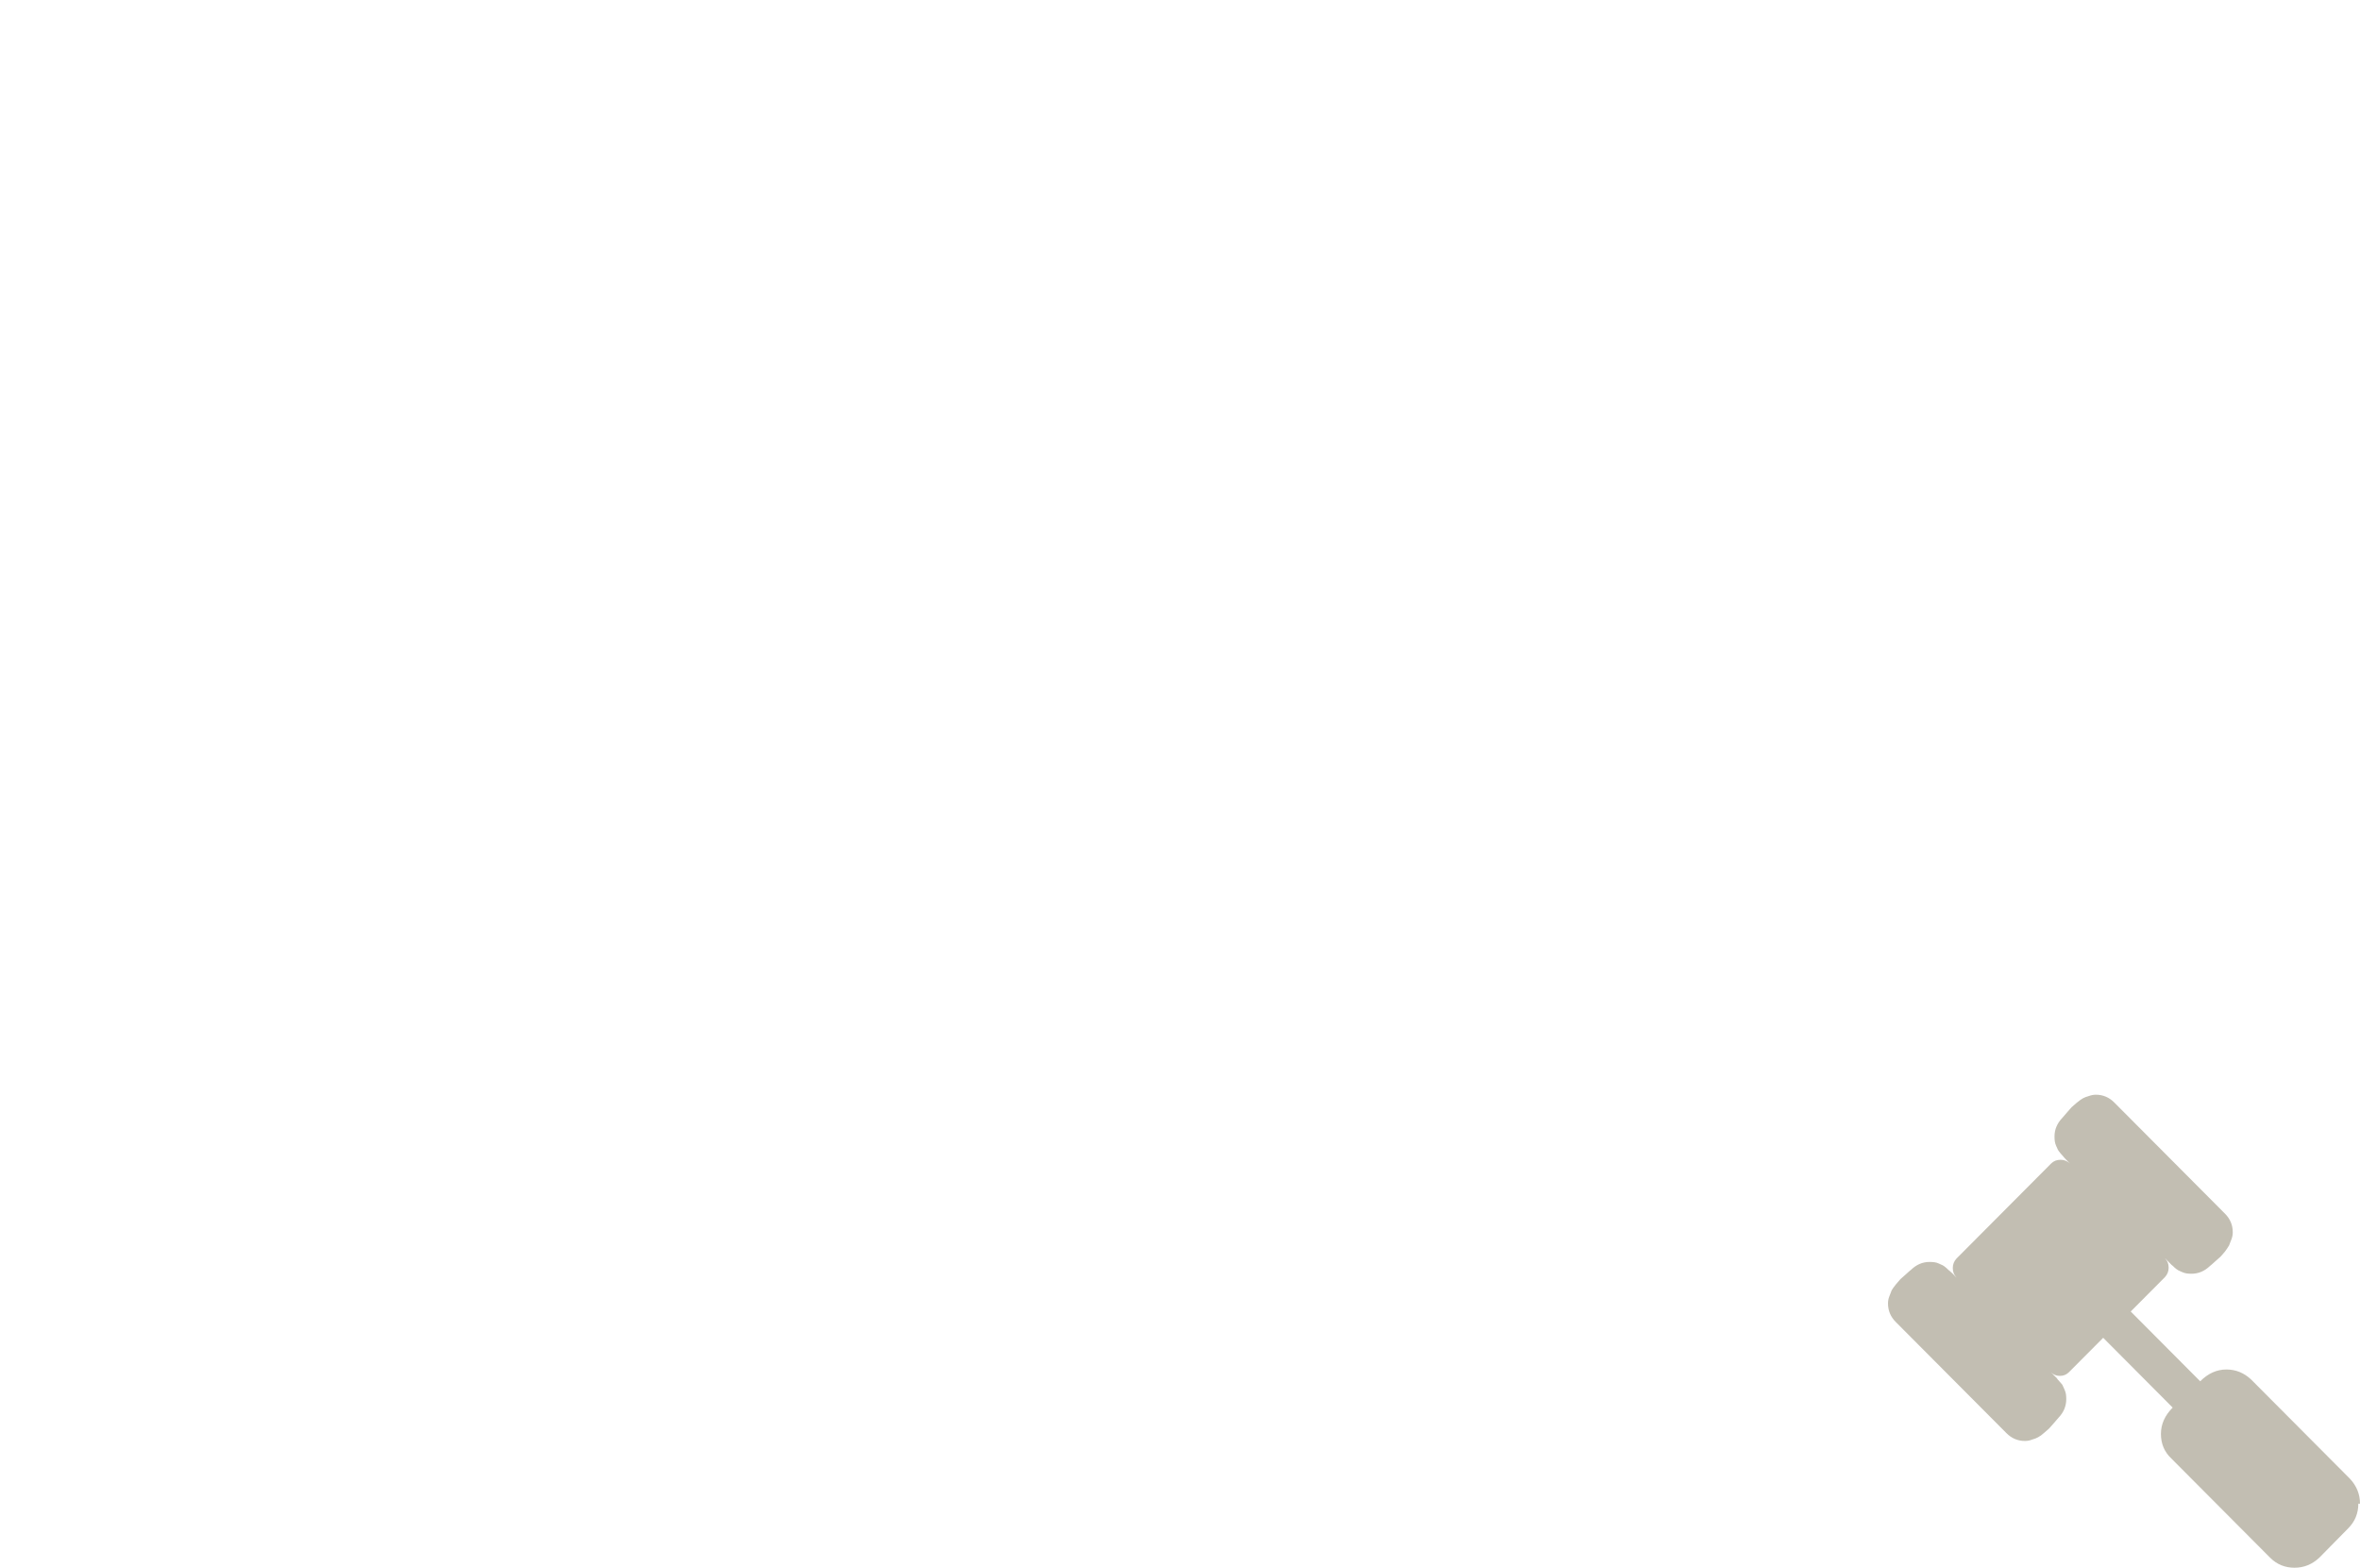 <svg
   xmlns:dc="http://purl.org/dc/elements/1.1/"
   xmlns:cc="http://creativecommons.org/ns#"
   xmlns:rdf="http://www.w3.org/1999/02/22-rdf-syntax-ns#"
   xmlns:svg="http://www.w3.org/2000/svg"
   xmlns="http://www.w3.org/2000/svg"
   xmlns:xlink="http://www.w3.org/1999/xlink"
   xmlns:sodipodi="http://sodipodi.sourceforge.net/DTD/sodipodi-0.dtd"
   xmlns:inkscape="http://www.inkscape.org/namespaces/inkscape"
   version="1"
   width="746.667"
   height="496"
   id="svg2"
   inkscape:version="0.92.4 (5da689c313, 2019-01-14)"
   sodipodi:docname="sprite.svg"
   inkscape:export-filename="/home/huntingbears/Desarrollo/luisalejandro.github.io/static/img/site/sprite.png"
   inkscape:export-xdpi="90"
   inkscape:export-ydpi="90"><g xmlns="http://www.w3.org/2000/svg" id="g1013">
    <path id="path987" d="m 746.136,475.733 q 0,4.587 -3.186,7.787 l -9.134,9.28 q -3.399,3.2 -7.86,3.2 -4.567,0 -7.753,-3.2 l -31.226,-31.36 q -3.293,-3.093 -3.293,-7.787 0,-4.587 3.717,-8.32 l -21.986,-22.08 -10.834,10.88 q -1.168,1.173 -2.868,1.173 -1.699,0 -2.868,-1.173 0.212,0.213 1.062,1.067 0.956,0.853 1.062,1.173 0.212,0.213 0.85,0.96 0.743,0.747 0.85,1.173 0.212,0.427 0.531,1.173 0.319,0.747 0.425,1.387 0.106,0.747 0.106,1.6 0,3.307 -2.443,5.867 -0.212,0.213 -1.381,1.6 -1.168,1.28 -1.593,1.813 -0.425,0.427 -1.593,1.387 -1.062,0.96 -1.912,1.387 -0.743,0.427 -1.912,0.747 -1.062,0.427 -2.23,0.427 -3.399,0 -5.842,-2.453 l -35.05,-35.2 q -2.443,-2.453 -2.443,-5.867 0,-1.173 0.425,-2.24 0.425,-1.173 0.743,-1.92 0.425,-0.747 1.381,-1.92 0.956,-1.173 1.381,-1.6 0.425,-0.427 1.806,-1.6 1.275,-1.173 1.593,-1.387 2.549,-2.453 5.842,-2.453 0.85,0 1.593,0.107 0.743,0.107 1.381,0.427 0.743,0.32 1.168,0.533 0.425,0.213 1.168,0.853 0.743,0.747 0.956,0.853 0.212,0.213 1.168,1.067 0.85,0.96 1.062,1.067 -1.168,-1.173 -1.168,-2.987 0,-1.707 1.168,-2.987 l 29.952,-30.08 q 1.168,-1.173 2.974,-1.173 1.699,0 2.974,1.173 -0.212,-0.213 -1.062,-1.067 -0.85,-0.853 -1.062,-1.173 -0.212,-0.213 -0.85,-0.96 -0.637,-0.747 -0.85,-1.173 -0.212,-0.427 -0.531,-1.173 -0.319,-0.747 -0.425,-1.387 -0.106,-0.747 -0.106,-1.6 0,-3.307 2.443,-5.867 0.212,-0.213 1.381,-1.6 1.168,-1.28 1.593,-1.813 0.425,-0.427 1.593,-1.387 1.168,-0.96 1.912,-1.387 0.743,-0.427 1.912,-0.747 1.168,-0.427 2.23,-0.427 3.399,0 5.842,2.453 l 35.05,35.2 q 2.443,2.453 2.443,5.867 0,1.173 -0.425,2.24 -0.425,1.173 -0.743,1.92 -0.425,0.747 -1.275,1.92 -0.956,1.173 -1.381,1.6 -0.425,0.427 -1.806,1.6 -1.275,1.173 -1.593,1.387 -2.549,2.453 -5.842,2.453 -0.85,0 -1.593,-0.107 -0.637,-0.107 -1.381,-0.427 -0.743,-0.32 -1.168,-0.533 -0.425,-0.213 -1.168,-0.853 -0.743,-0.747 -0.956,-0.853 -0.212,-0.213 -1.062,-1.067 -0.85,-0.96 -1.062,-1.067 1.168,1.173 1.168,2.987 0,1.707 -1.168,2.987 l -10.834,10.88 21.986,22.08 q 3.717,-3.733 8.284,-3.733 4.461,0 7.86,3.2 l 31.226,31.36 q 3.186,3.413 3.186,7.893 z" style="fill:#c2beb2;stroke-width:1.067"/>
  </g></svg>